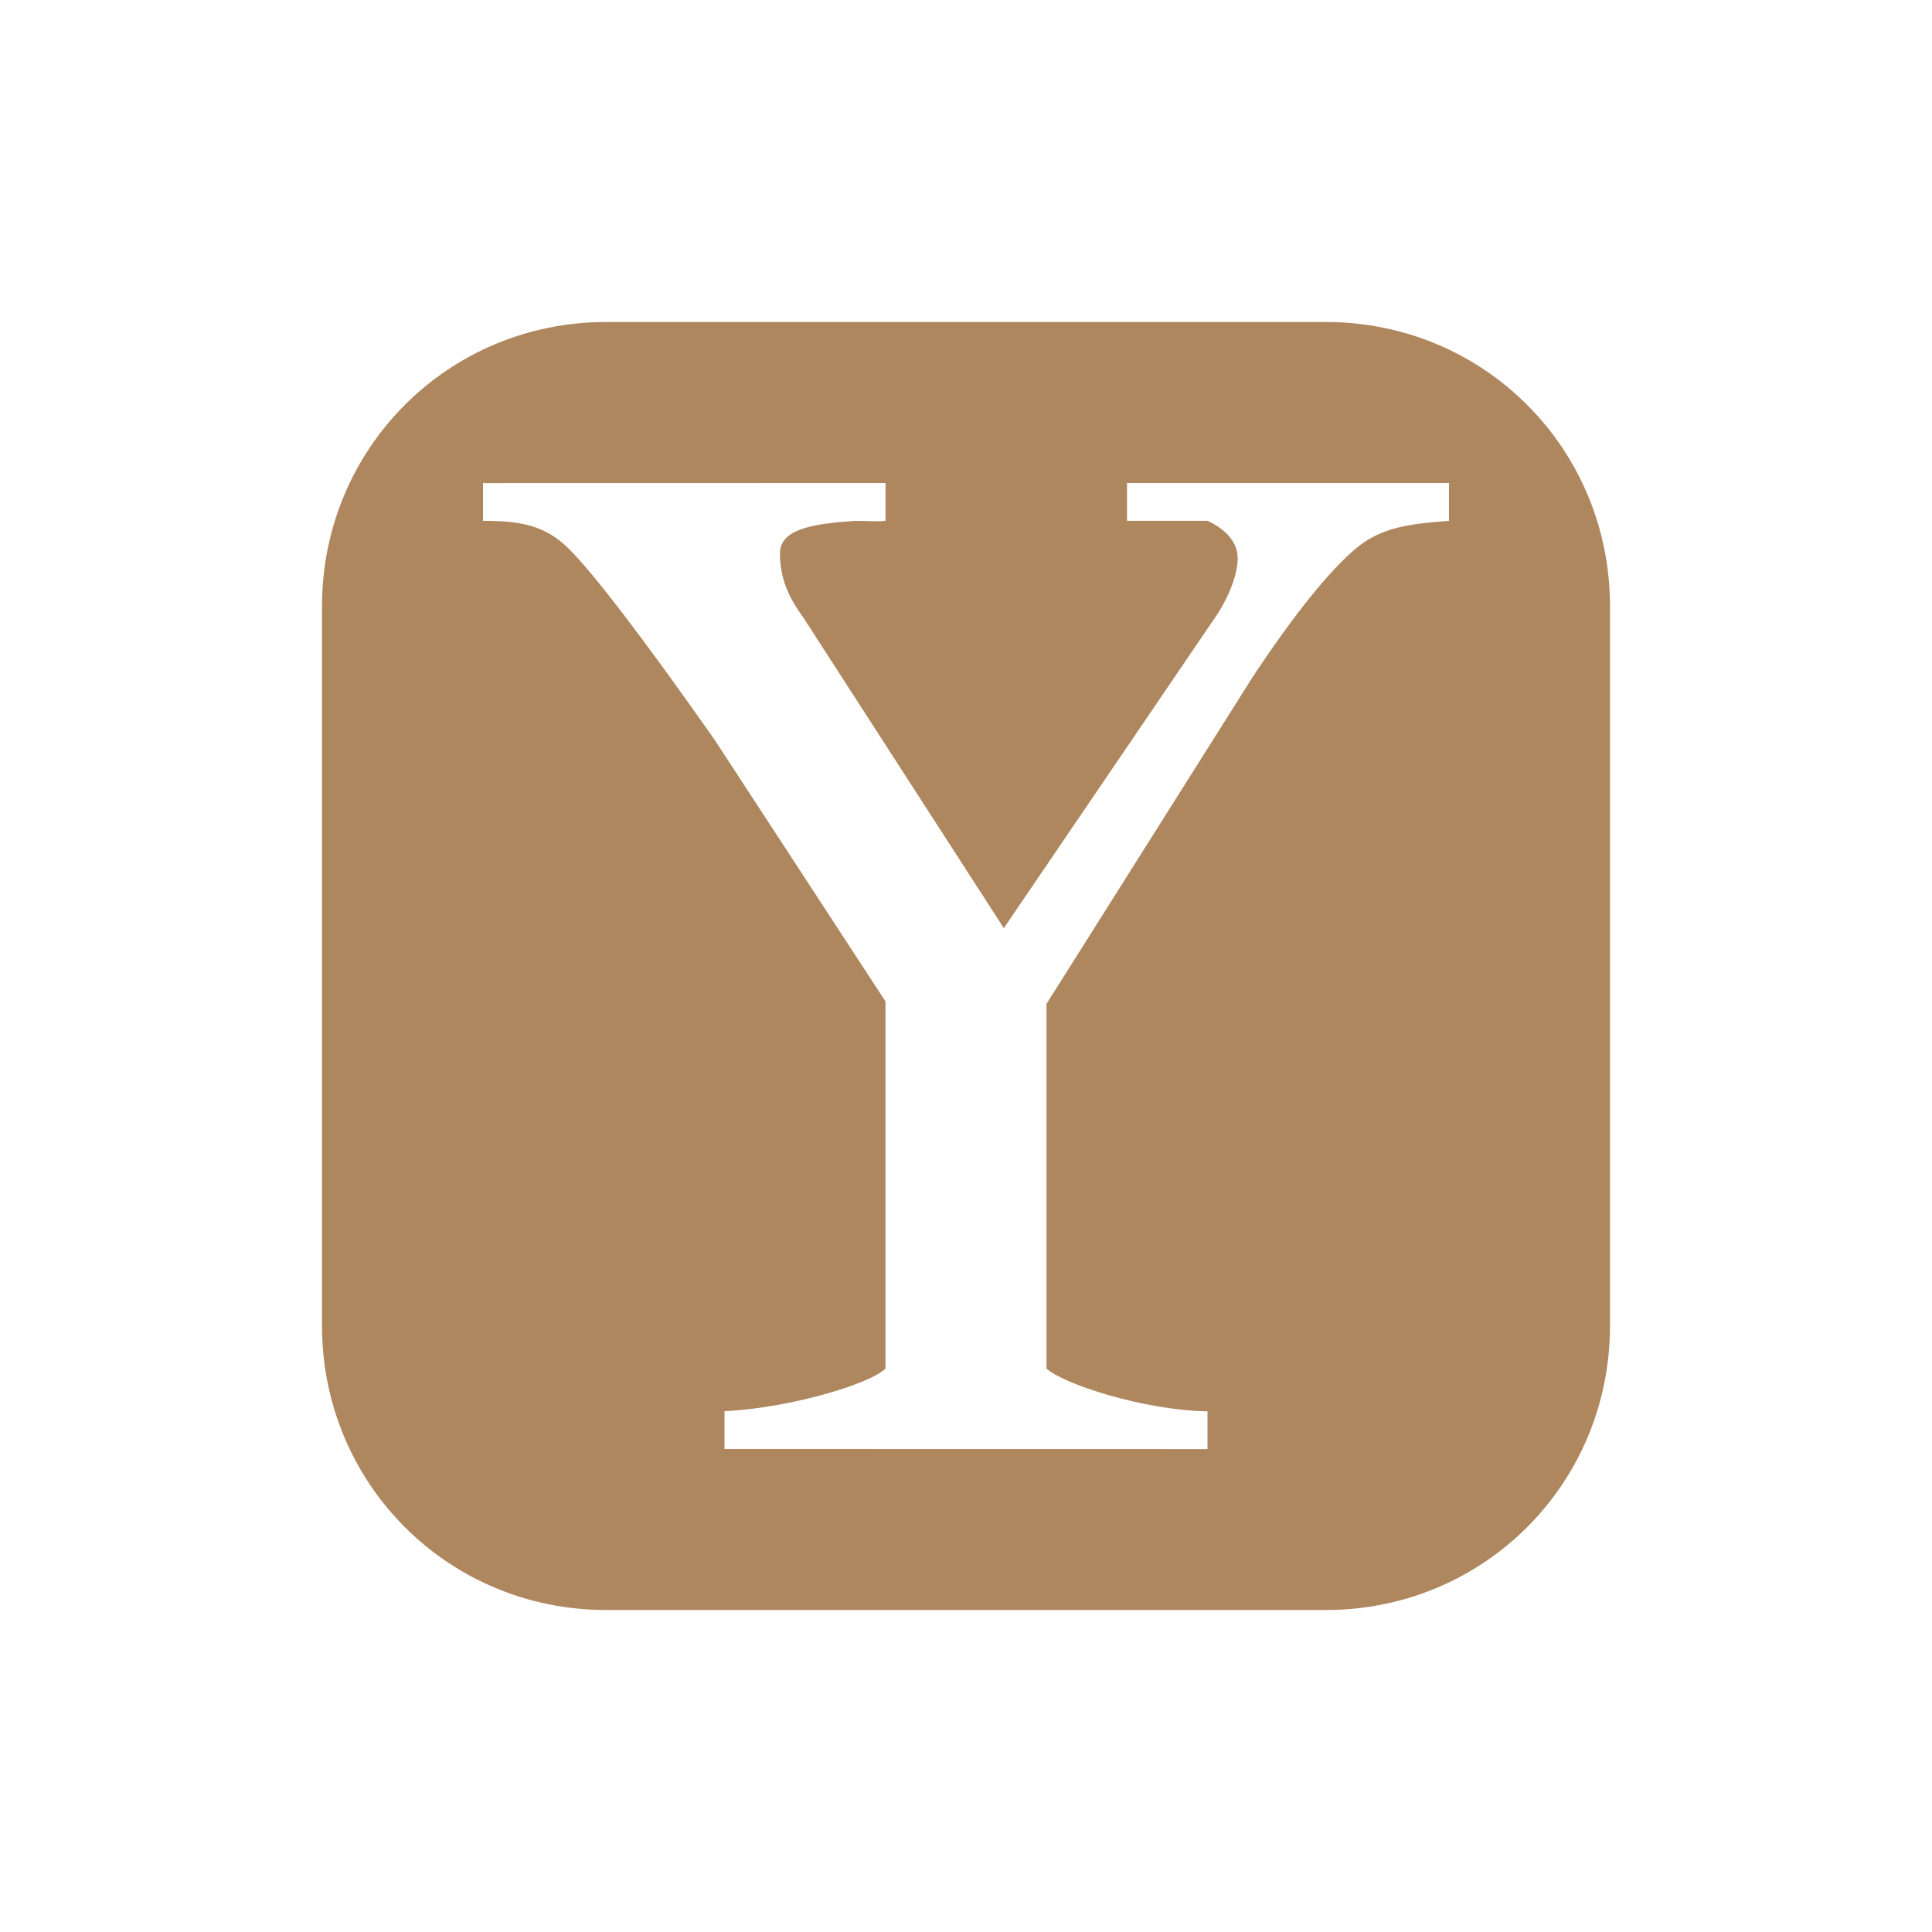 <svg xmlns="http://www.w3.org/2000/svg" width="24" height="24" version="1.1">
 <defs>
  <style id="current-color-scheme" type="text/css">
   .ColorScheme-Text { color:#af875f; } .ColorScheme-Highlight { color:#4285f4; } .ColorScheme-NeutralText { color:#ff9800; } .ColorScheme-PositiveText { color:#4caf50; } .ColorScheme-NegativeText { color:#f44336; }
  </style>
 </defs>
 <g>
  <path style="fill:currentColor" class="ColorScheme-Text" d="M 7.53,4 C 5.567,4 4,5.569 4,7.532 L 4,16.469 C 4,18.432 5.567,20 7.53,20 l 8.94,0 C 18.433,20 20,18.432 20,16.469 L 20,7.532 C 20,5.569 18.433,4 16.47,4 Z M 6.002,6.001 11,6 11,6.47 c -0.129,0.012 -0.209,0 -0.373,0 -0.54,0.036 -0.938,0.104 -0.938,0.406 0,0.266 0.082,0.515 0.281,0.781 L 12.47,11.53 15.125,7.626 C 15.301,7.348 15.375,7.096 15.375,6.938 15.375,6.708 15.188,6.555 15,6.47 l -1,0 0,-0.47 4,0 0,0.47 C 17.554,6.506 17.173,6.535 16.844,6.813 16.527,7.079 16.091,7.609 15.563,8.407 l -2.563,4.063 0,4.531 c 0.211,0.193 1.213,0.519 2,0.531 l 0,0.469 L 9,18 9,17.53 c 0.799,-0.036 1.812,-0.337 2,-0.53 L 11,12.44 8.876,9.188 C 7.96,7.883 7.356,7.103 7.062,6.813 6.769,6.523 6.462,6.47 6,6.47 l 0,-0.47 z"/>
 </g>
</svg>
